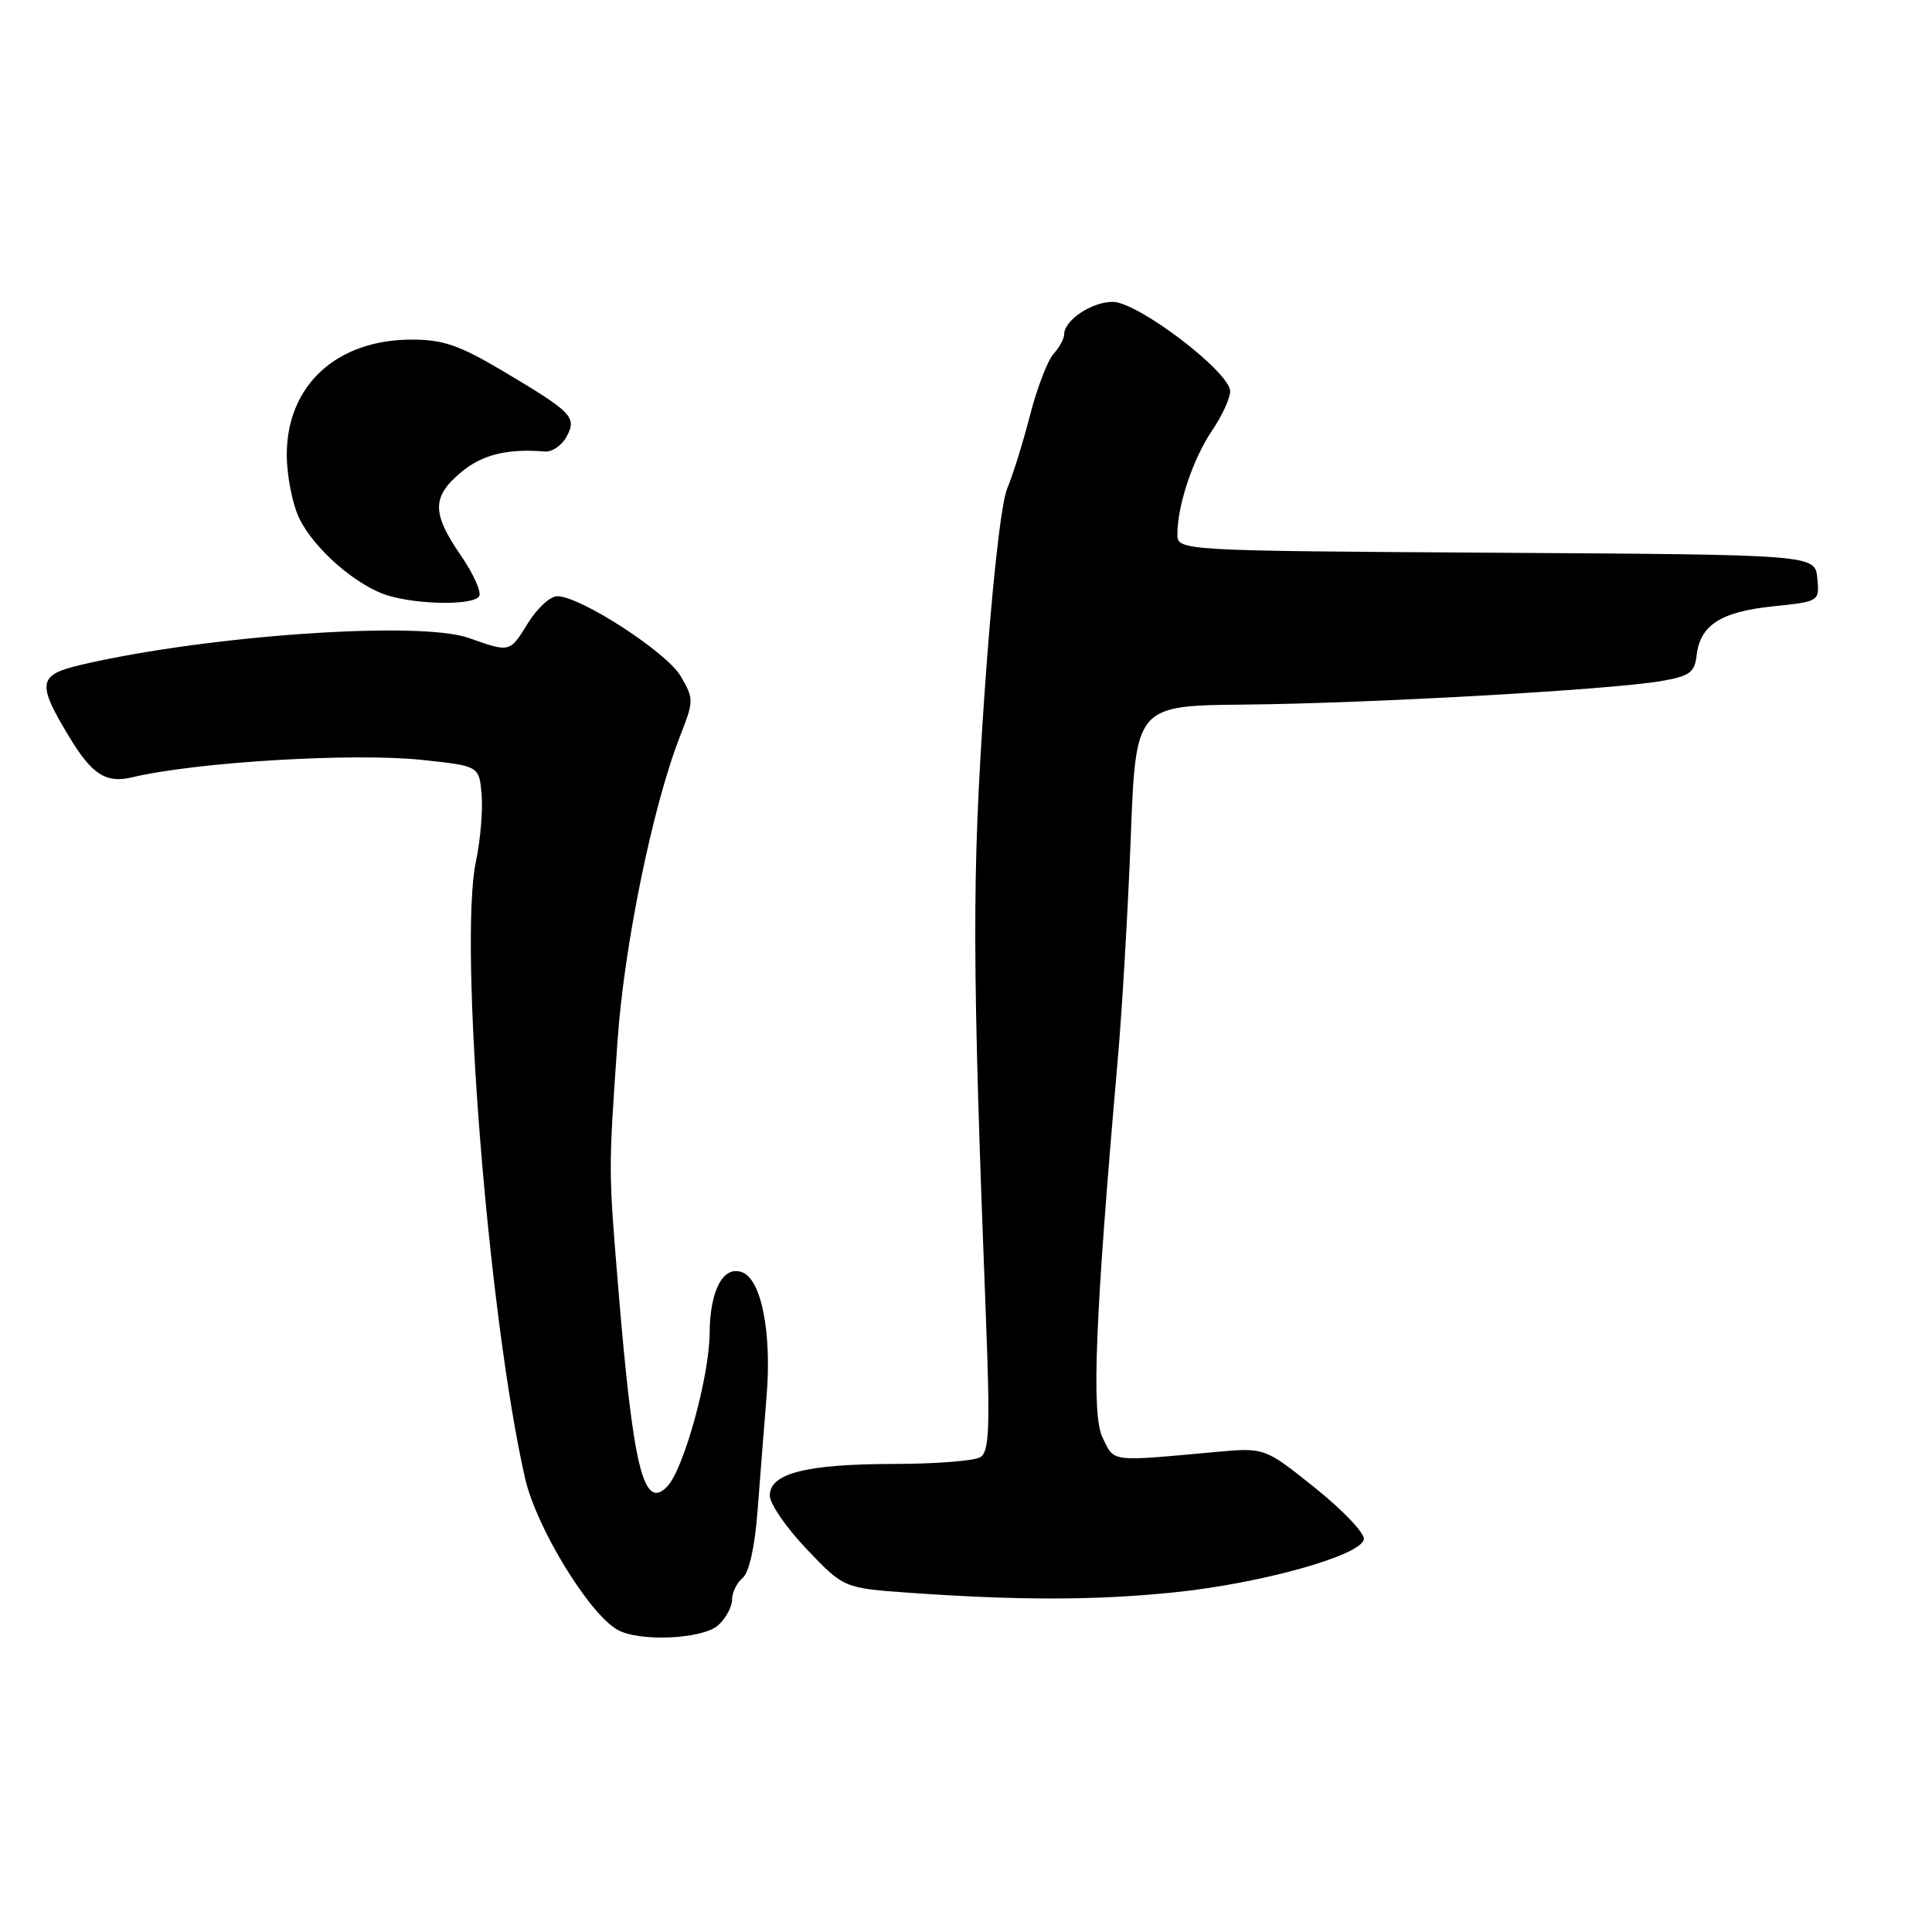 <?xml version="1.0" encoding="UTF-8" standalone="no"?>
<!DOCTYPE svg PUBLIC "-//W3C//DTD SVG 1.1//EN" "http://www.w3.org/Graphics/SVG/1.1/DTD/svg11.dtd" >
<svg xmlns="http://www.w3.org/2000/svg" xmlns:xlink="http://www.w3.org/1999/xlink" version="1.1" viewBox="0 0 256 256">
 <g >
 <path fill="currentColor"
d=" M 95.17 215.35 C 96.18 214.43 97.00 212.91 97.00 211.97 C 97.00 211.02 97.63 209.72 98.40 209.09 C 99.26 208.37 100.02 204.97 100.38 200.21 C 100.70 195.97 101.24 189.11 101.58 184.97 C 102.27 176.57 100.89 169.56 98.36 168.59 C 95.85 167.62 94.07 170.94 94.03 176.64 C 94.00 182.38 90.59 194.71 88.42 196.96 C 85.27 200.22 83.90 194.64 81.91 170.50 C 80.62 154.85 80.62 155.29 81.82 138.00 C 82.69 125.32 86.48 106.83 90.09 97.60 C 91.95 92.86 91.95 92.61 90.20 89.60 C 88.35 86.42 76.89 79.00 73.84 79.00 C 72.92 79.00 71.19 80.58 70.00 82.50 C 67.52 86.51 67.63 86.48 62.10 84.53 C 55.58 82.23 27.51 84.18 10.75 88.09 C 5.01 89.43 4.84 90.49 9.21 97.70 C 12.20 102.64 14.05 103.82 17.50 103.00 C 25.98 100.97 46.89 99.72 56.00 100.70 C 63.50 101.50 63.50 101.50 63.82 105.33 C 63.99 107.44 63.65 111.38 63.07 114.10 C 60.75 124.91 64.70 174.48 69.58 195.90 C 71.06 202.37 77.96 213.71 81.78 215.93 C 84.61 217.59 93.11 217.21 95.17 215.35 Z  M 155.64 210.99 C 167.16 209.81 180.38 206.10 180.72 203.96 C 180.84 203.16 177.93 200.09 174.25 197.15 C 167.57 191.80 167.57 191.80 161.03 192.40 C 146.96 193.68 147.69 193.78 146.10 190.50 C 144.59 187.40 145.10 174.73 148.10 140.50 C 148.68 133.90 149.46 120.62 149.83 111.00 C 150.50 93.50 150.50 93.50 165.00 93.36 C 181.41 93.20 213.22 91.41 220.00 90.26 C 223.89 89.60 224.54 89.14 224.81 86.85 C 225.27 82.83 228.00 81.07 234.88 80.35 C 241.10 79.70 241.10 79.70 240.80 76.60 C 240.50 73.50 240.50 73.50 198.25 73.24 C 156.00 72.98 156.00 72.98 156.01 70.74 C 156.02 66.94 158.09 60.76 160.60 57.06 C 161.92 55.12 163.00 52.78 163.00 51.85 C 163.00 49.31 150.78 40.00 147.44 40.00 C 144.64 40.00 141.00 42.44 141.00 44.33 C 141.00 44.89 140.36 46.05 139.58 46.92 C 138.81 47.79 137.41 51.42 136.49 55.00 C 135.57 58.58 134.20 62.97 133.45 64.76 C 132.64 66.71 131.42 77.81 130.43 92.26 C 128.78 116.32 128.81 127.38 130.65 174.84 C 131.20 189.21 131.08 192.34 129.91 193.08 C 129.13 193.57 123.95 193.98 118.40 193.98 C 106.81 194.00 102.00 195.23 102.00 198.17 C 102.00 199.26 104.21 202.46 106.91 205.29 C 111.82 210.44 111.82 210.44 120.66 211.06 C 135.15 212.08 145.21 212.06 155.64 210.99 Z  M 63.49 79.01 C 63.83 78.46 62.73 76.02 61.05 73.58 C 57.21 67.99 57.21 65.84 61.08 62.59 C 63.85 60.25 67.23 59.41 72.22 59.83 C 73.17 59.90 74.45 59.02 75.07 57.87 C 76.46 55.26 75.88 54.66 66.56 49.12 C 60.88 45.75 58.71 45.00 54.56 45.00 C 44.59 45.00 38.00 51.07 38.00 60.25 C 38.00 62.97 38.73 66.74 39.63 68.63 C 41.57 72.72 47.32 77.71 51.50 78.94 C 55.67 80.16 62.76 80.20 63.49 79.01 Z "/>
</g>
</svg>